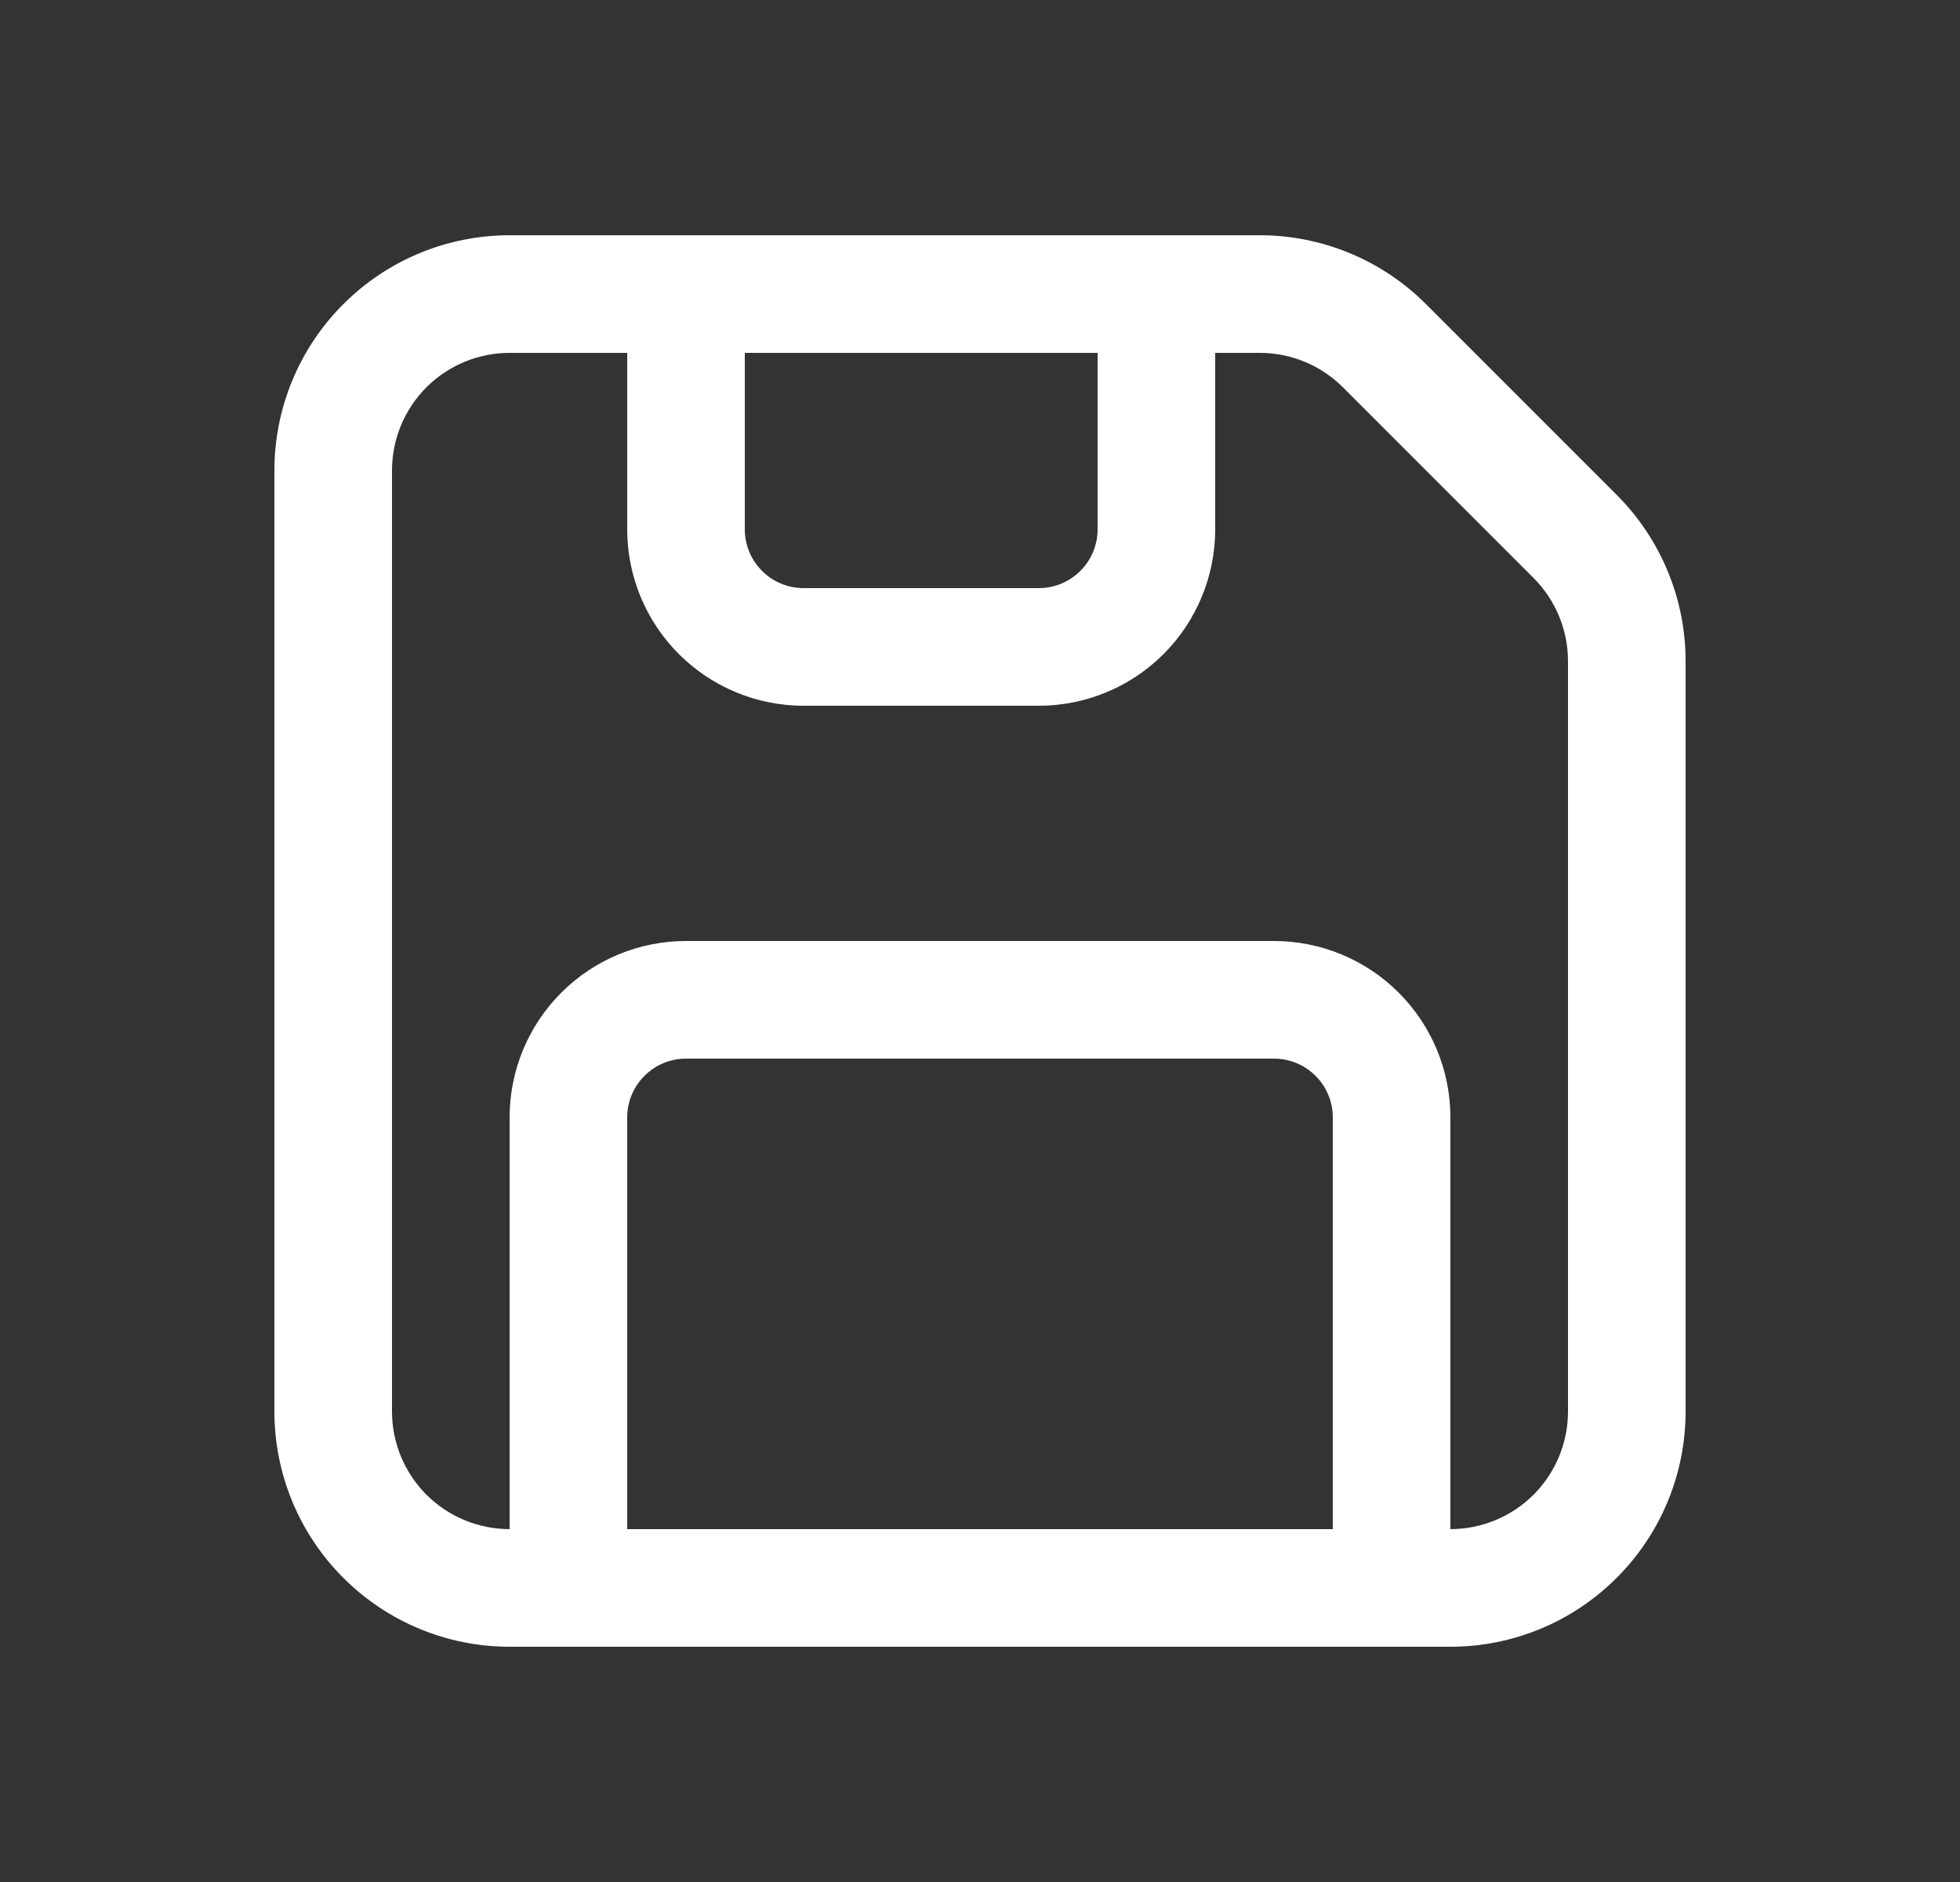 <svg width="25" height="24" viewBox="0 0 25 24" fill="none" xmlns="http://www.w3.org/2000/svg">
<rect x="0" y="0" width="25" height="24" fill="#333333" stroke="none"/>
<path d="M6.5 4.5C6.102 4.5 5.721 4.658 5.439 4.939C5.158 5.221 5 5.602 5 6V18C5 18.398 5.158 18.779 5.439 19.061C5.721 19.342 6.102 19.5 6.5 19.5V14.25C6.5 13.653 6.737 13.081 7.159 12.659C7.581 12.237 8.153 12 8.75 12H16.25C16.847 12 17.419 12.237 17.841 12.659C18.263 13.081 18.5 13.653 18.5 14.25V19.5C18.898 19.5 19.279 19.342 19.561 19.061C19.842 18.779 20 18.398 20 18V8.431C20 8.034 19.842 7.652 19.561 7.371L17.129 4.939C16.848 4.658 16.466 4.5 16.069 4.5H15.5V6.75C15.5 7.347 15.263 7.919 14.841 8.341C14.419 8.763 13.847 9 13.25 9H10.25C9.653 9 9.081 8.763 8.659 8.341C8.237 7.919 8 7.347 8 6.75V4.5H6.5ZM9.5 4.5V6.75C9.5 6.949 9.579 7.14 9.72 7.28C9.86 7.421 10.051 7.5 10.25 7.5H13.25C13.449 7.5 13.64 7.421 13.78 7.28C13.921 7.14 14 6.949 14 6.75V4.5H9.5ZM17 19.5V14.25C17 14.051 16.921 13.86 16.78 13.72C16.64 13.579 16.449 13.5 16.25 13.5H8.75C8.551 13.5 8.36 13.579 8.22 13.72C8.079 13.86 8 14.051 8 14.25V19.5H17ZM3.5 6C3.5 5.204 3.816 4.441 4.379 3.879C4.941 3.316 5.704 3 6.5 3H16.069C16.864 3 17.627 3.316 18.189 3.879L20.621 6.311C21.184 6.873 21.5 7.636 21.5 8.431V18C21.5 18.796 21.184 19.559 20.621 20.121C20.059 20.684 19.296 21 18.5 21H6.5C5.704 21 4.941 20.684 4.379 20.121C3.816 19.559 3.5 18.796 3.5 18V6Z" fill="white"/>
</svg>
